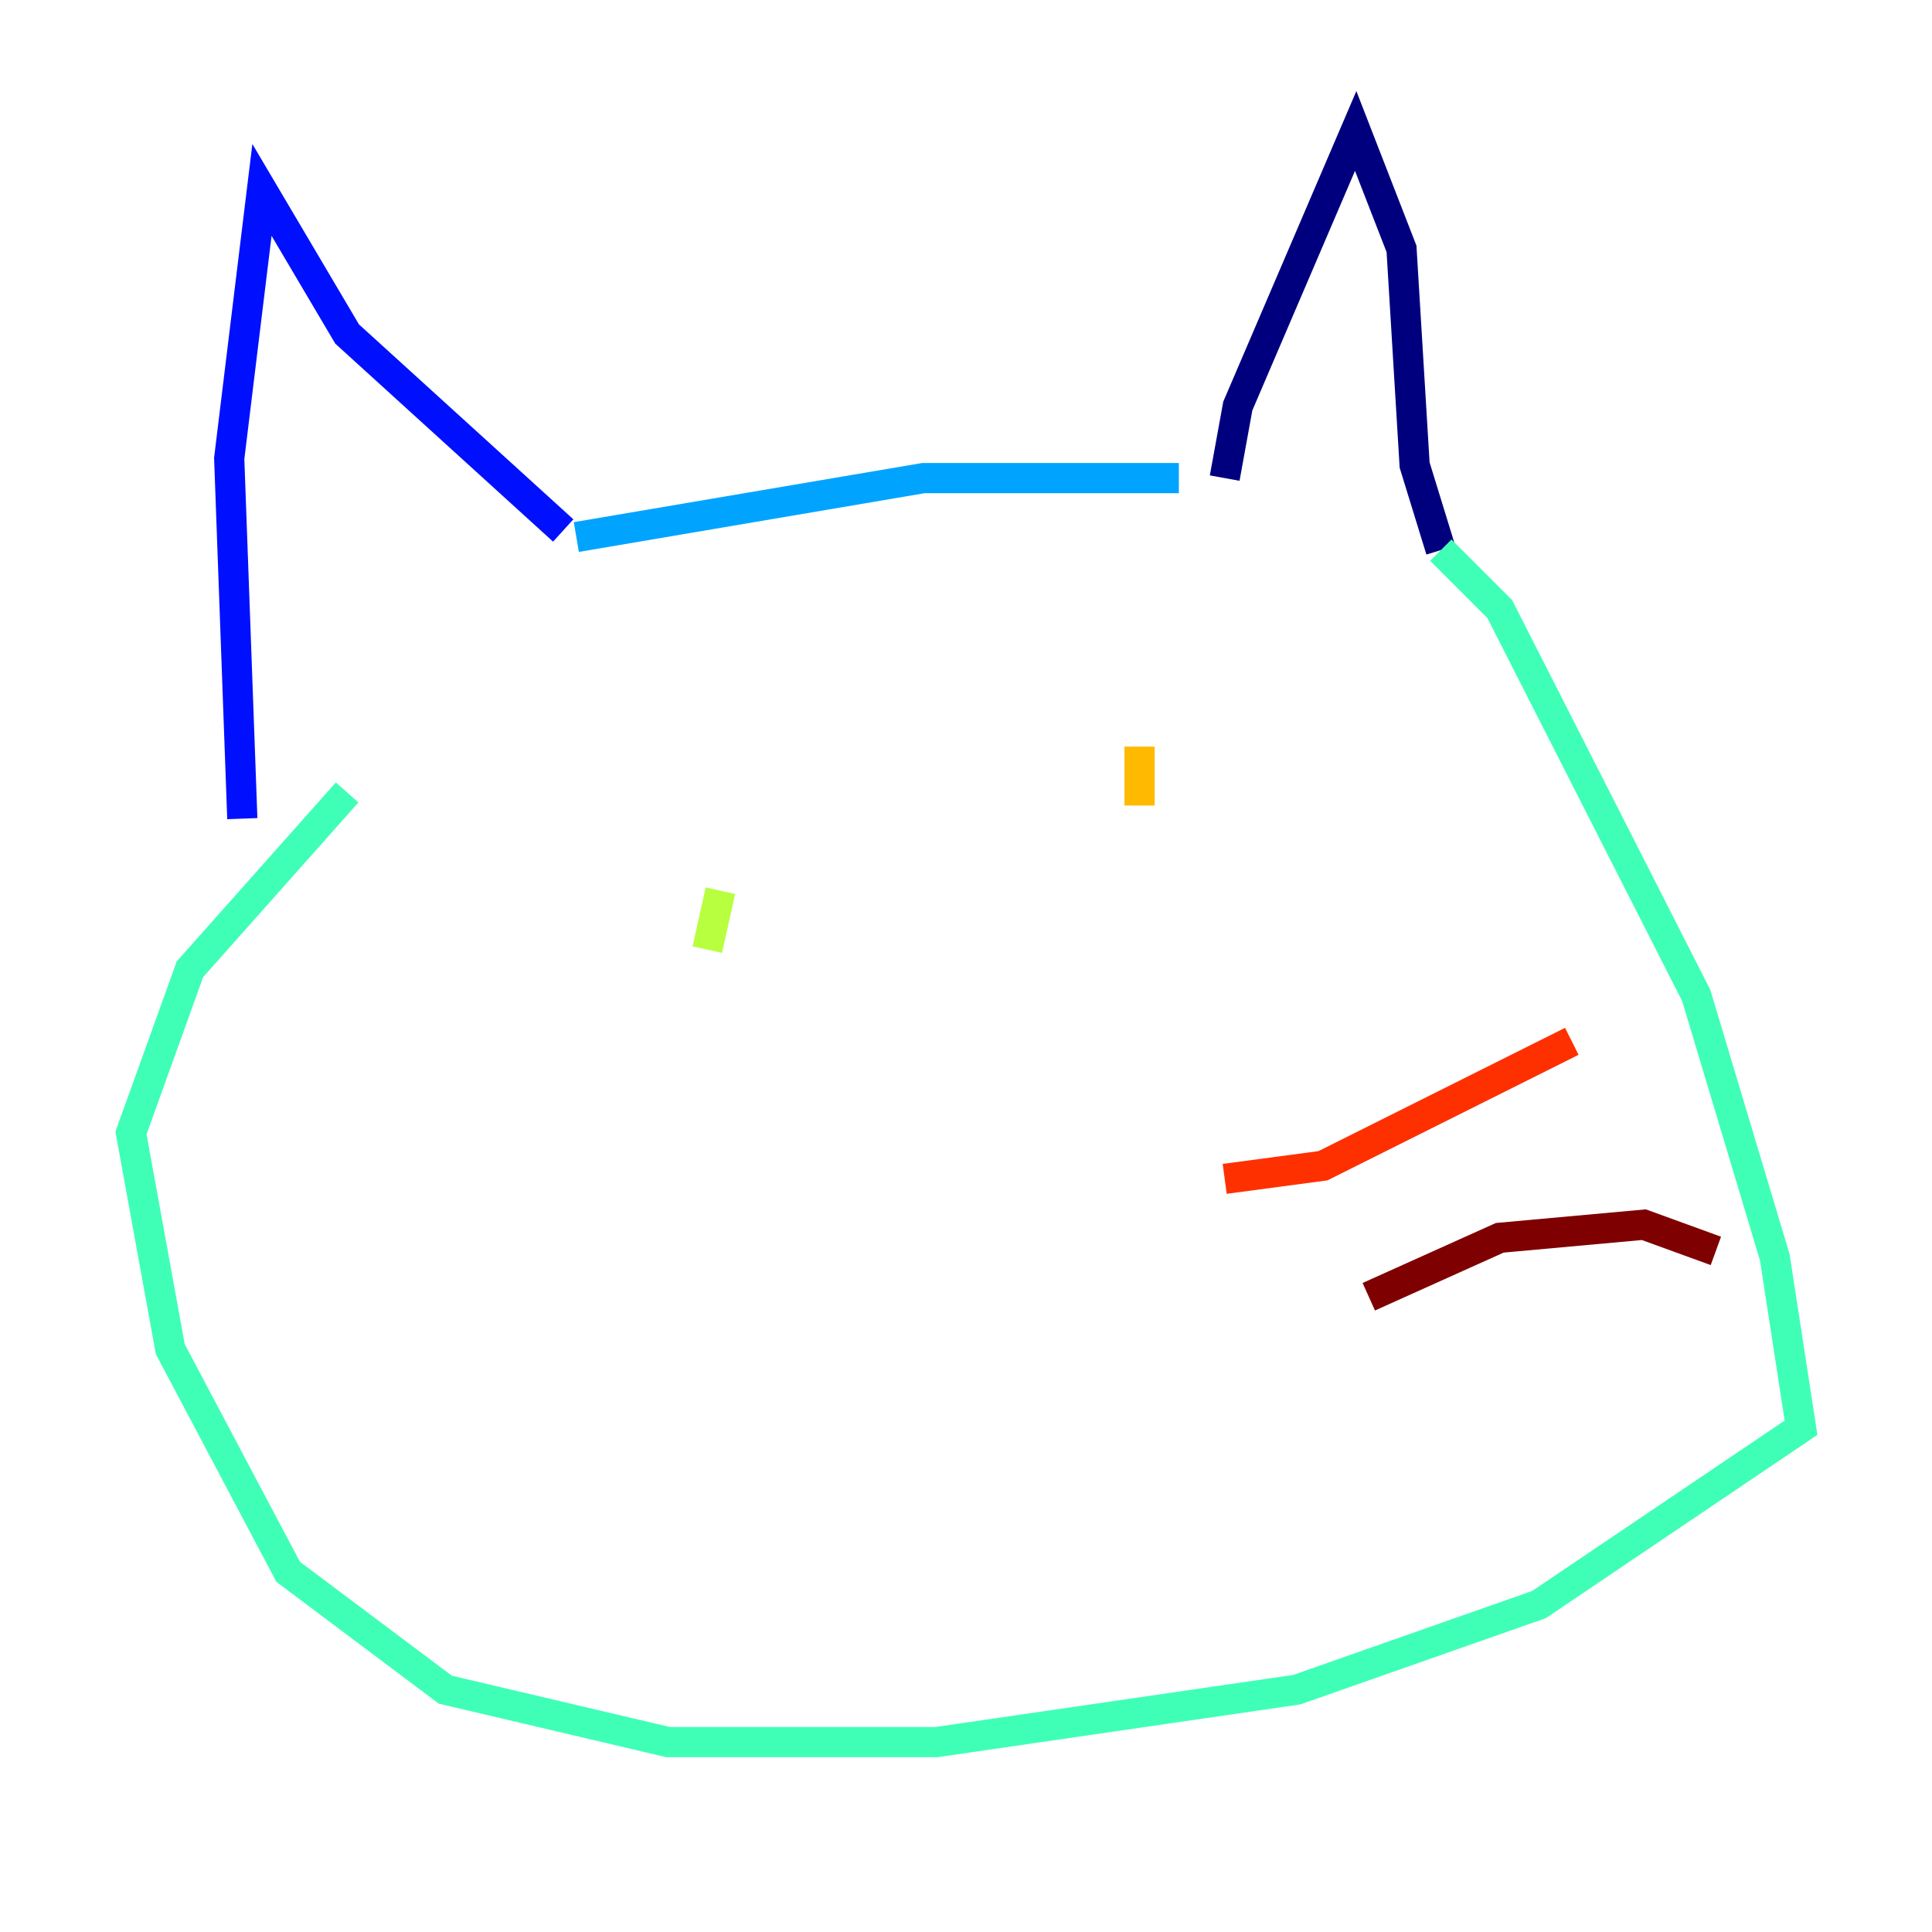 <?xml version="1.0" encoding="utf-8" ?>
<svg baseProfile="tiny" height="128" version="1.2" viewBox="0,0,128,128" width="128" xmlns="http://www.w3.org/2000/svg" xmlns:ev="http://www.w3.org/2001/xml-events" xmlns:xlink="http://www.w3.org/1999/xlink"><defs /><polyline fill="none" points="81.139,31.675 82.007,26.902 89.817,8.678 92.854,16.488 93.722,30.807 95.458,36.447" stroke="#00007f" stroke-width="2" /><polyline fill="none" points="37.315,35.146 22.997,22.129 17.356,12.583 15.186,30.373 16.054,54.237" stroke="#0010ff" stroke-width="2" /><polyline fill="none" points="38.183,35.58 61.18,31.675 78.102,31.675" stroke="#00a4ff" stroke-width="2" /><polyline fill="none" points="95.458,36.447 99.363,40.352 112.38,65.953 117.586,83.308 119.322,94.59 101.966,106.305 85.912,111.946 62.047,115.417 44.258,115.417 29.505,111.946 19.091,104.136 11.281,89.383 8.678,75.064 12.583,64.217 22.997,52.502" stroke="#3fffb7" stroke-width="2" /><polyline fill="none" points="46.861,62.915 47.729,59.01" stroke="#b7ff3f" stroke-width="2" /><polyline fill="none" points="75.498,49.464 75.498,53.37" stroke="#ffb900" stroke-width="2" /><polyline fill="none" points="81.139,78.102 87.647,77.234 104.136,68.99" stroke="#ff3000" stroke-width="2" /><polyline fill="none" points="90.685,85.912 99.363,82.007 108.909,81.139 113.681,82.875" stroke="#7f0000" stroke-width="2" /></svg>
